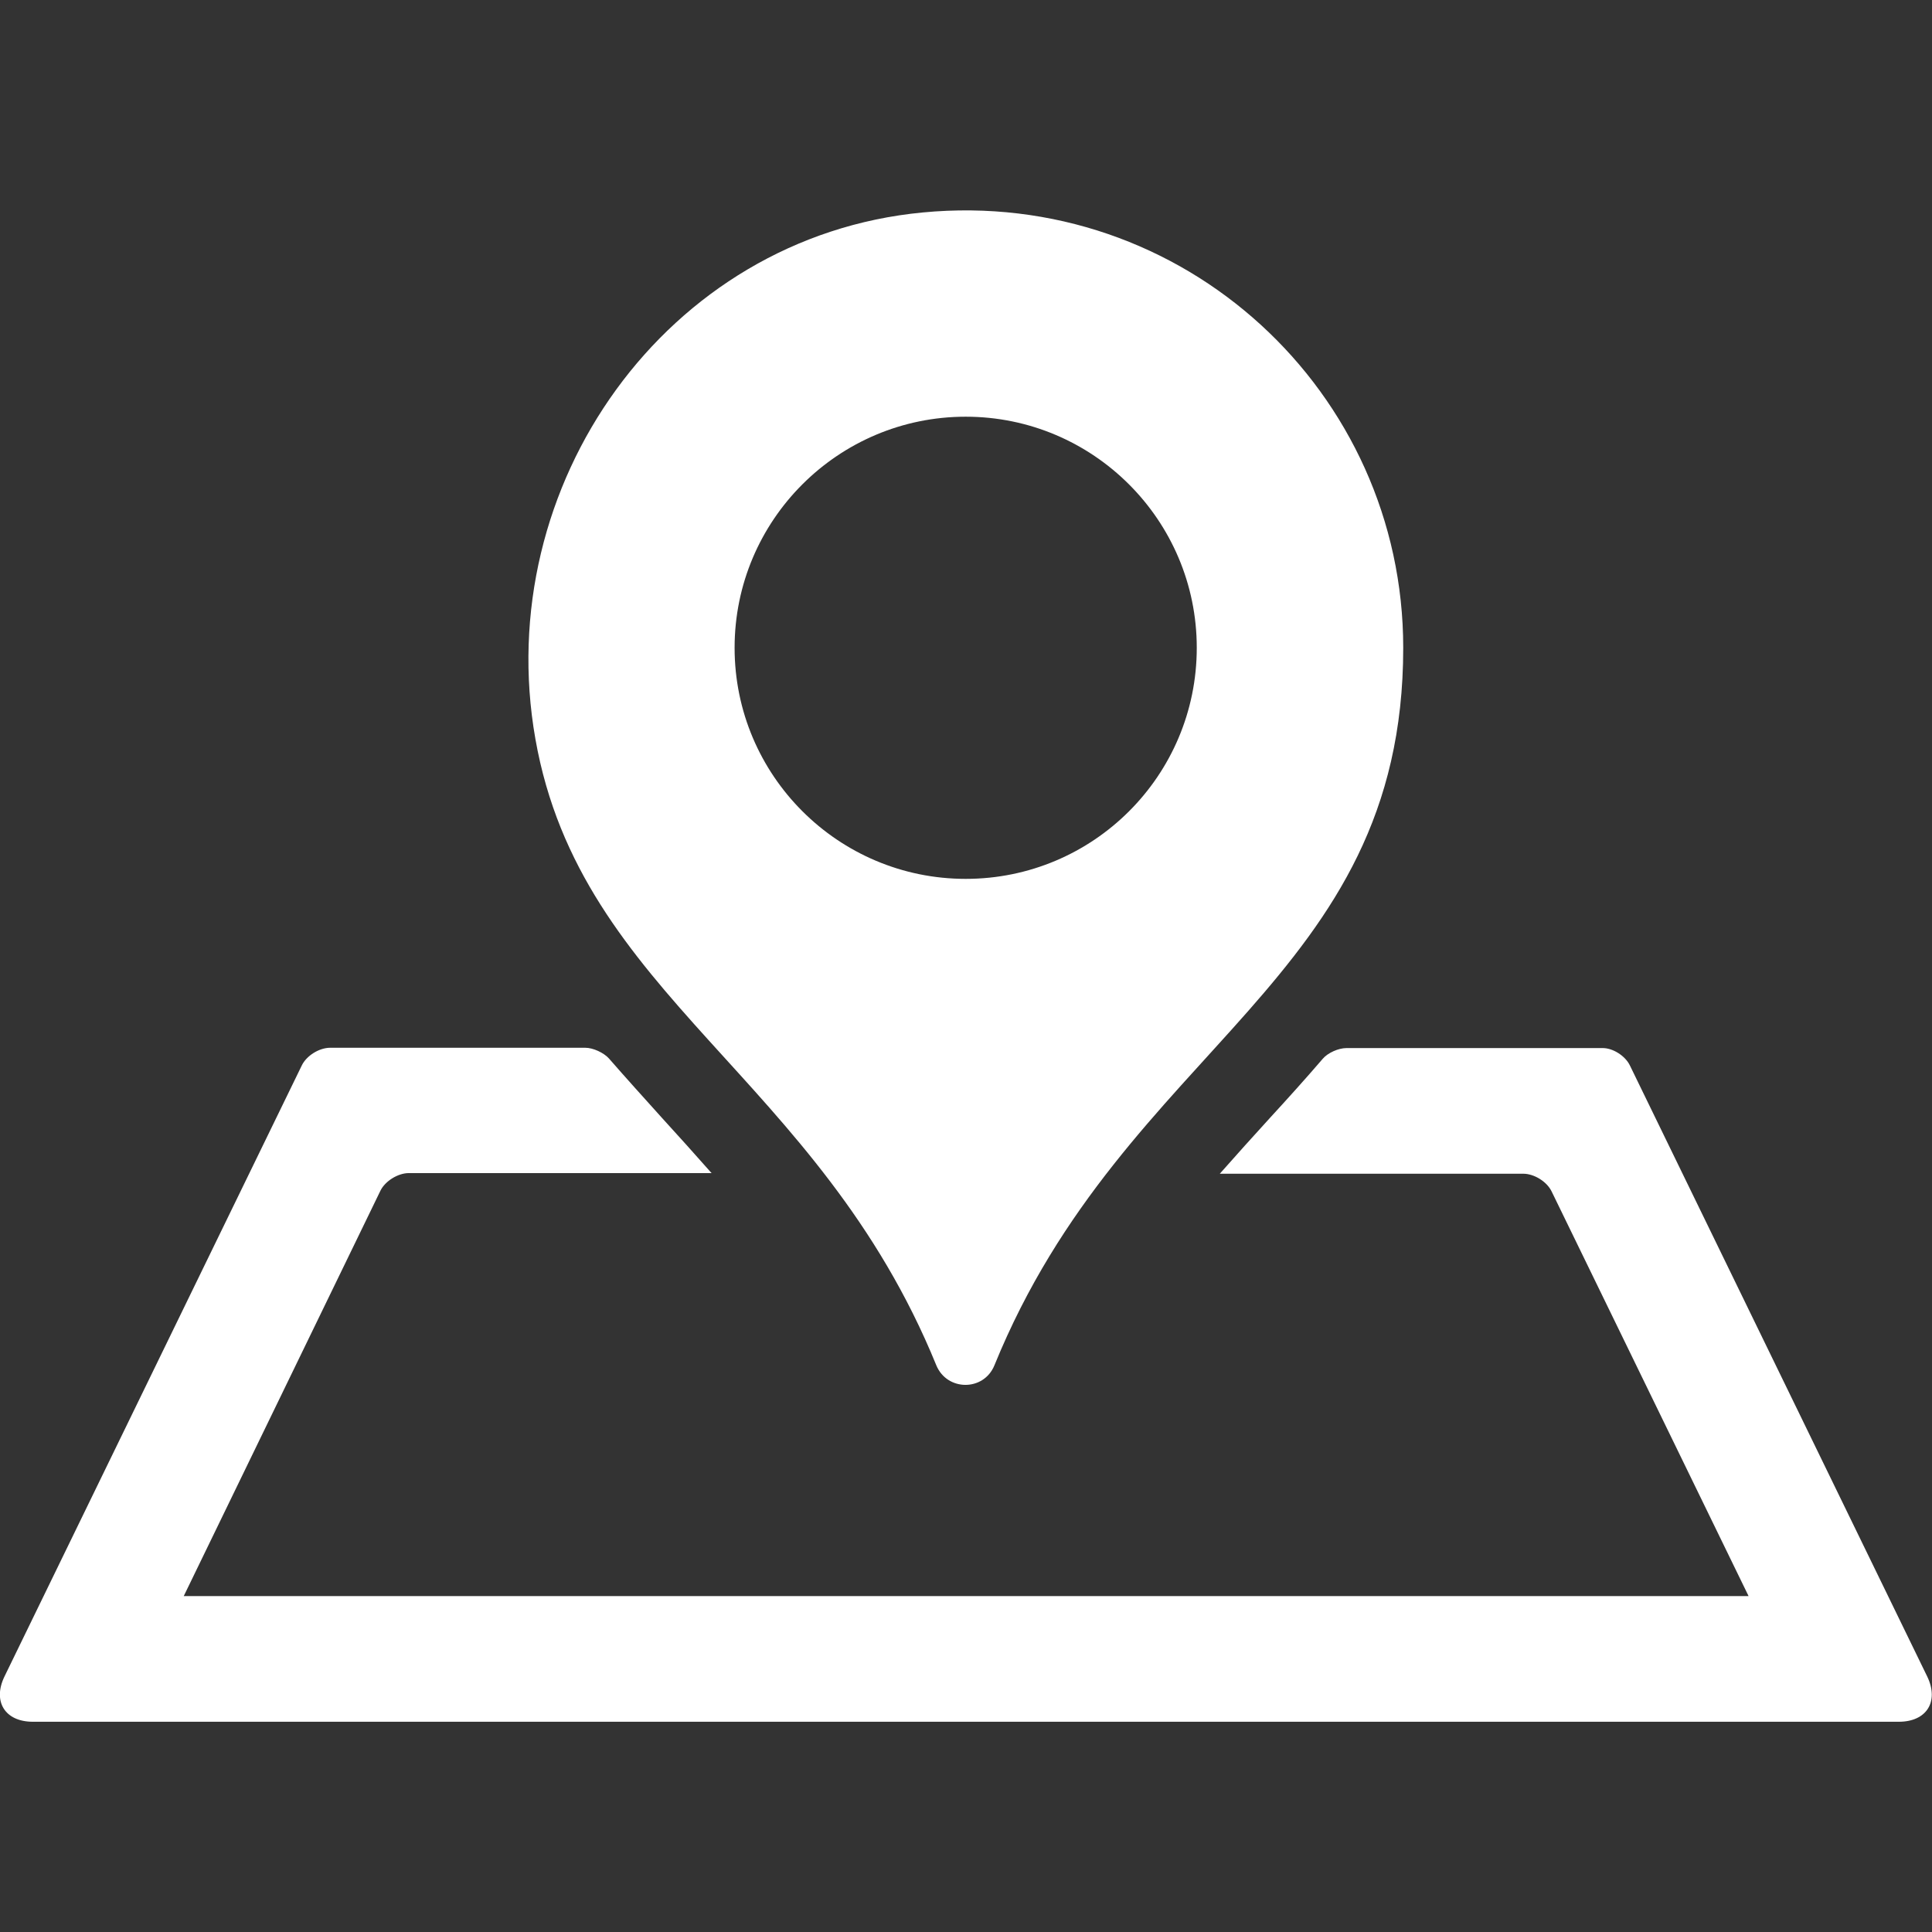 <?xml version="1.0" encoding="utf-8"?>
<!-- Generator: Adobe Illustrator 21.0.1, SVG Export Plug-In . SVG Version: 6.00 Build 0)  -->
<svg version="1.1" id="Capa_1" xmlns="http://www.w3.org/2000/svg" xmlns:xlink="http://www.w3.org/1999/xlink" x="0px" y="0px"
	 viewBox="0 0 612 612" style="enable-background:new 0 0 612 612;" xml:space="preserve">
<rect x="0" y="0" width="612" height="612" fill="#333333" stroke="none"/>
<style type="text/css">
	.st0{fill:#FFFFFF;}
</style>
<g>
	<path class="st0" d="M516.3,337.5l94.2,193.6c3.8,7.9-0.2,14.3-9,14.3H10.4c-8.8,0-12.8-6.4-9-14.3l94.2-193.6
		c1.5-3.1,5.5-5.6,9-5.6h80.8c2.5,0,5.9,1.6,7.5,3.4c5.5,6.3,11.1,12.5,16.6,18.6c5.3,5.8,10.6,11.7,15.9,17.7h-95.9
		c-3.4,0-7.5,2.5-9,5.6L58.2,505.6h495.7l-62.4-128.2c-1.5-3.1-5.5-5.6-9-5.6h-96.1c5.3-6,10.6-11.9,15.9-17.7
		c5.6-6.1,11.2-12.3,16.7-18.7c1.6-1.9,5-3.4,7.5-3.4h81C510.8,331.9,514.8,334.4,516.3,337.5z M444.5,205.2
		c0,105.8-88.1,125.6-129.5,227.3c-3.4,8.3-15,8.2-18.4,0c-37.4-91.7-112.6-116.8-127-198.4c-14.2-80.4,41.5-159.1,122.7-166.8
		C375,59.4,444.5,124.2,444.5,205.2z M379.1,205.2c0-40.4-32.8-73.2-73.2-73.2s-73.2,32.8-73.2,73.2c0,40.4,32.8,73.2,73.2,73.2
		S379.1,245.7,379.1,205.2z"/>
</g>
</svg>
